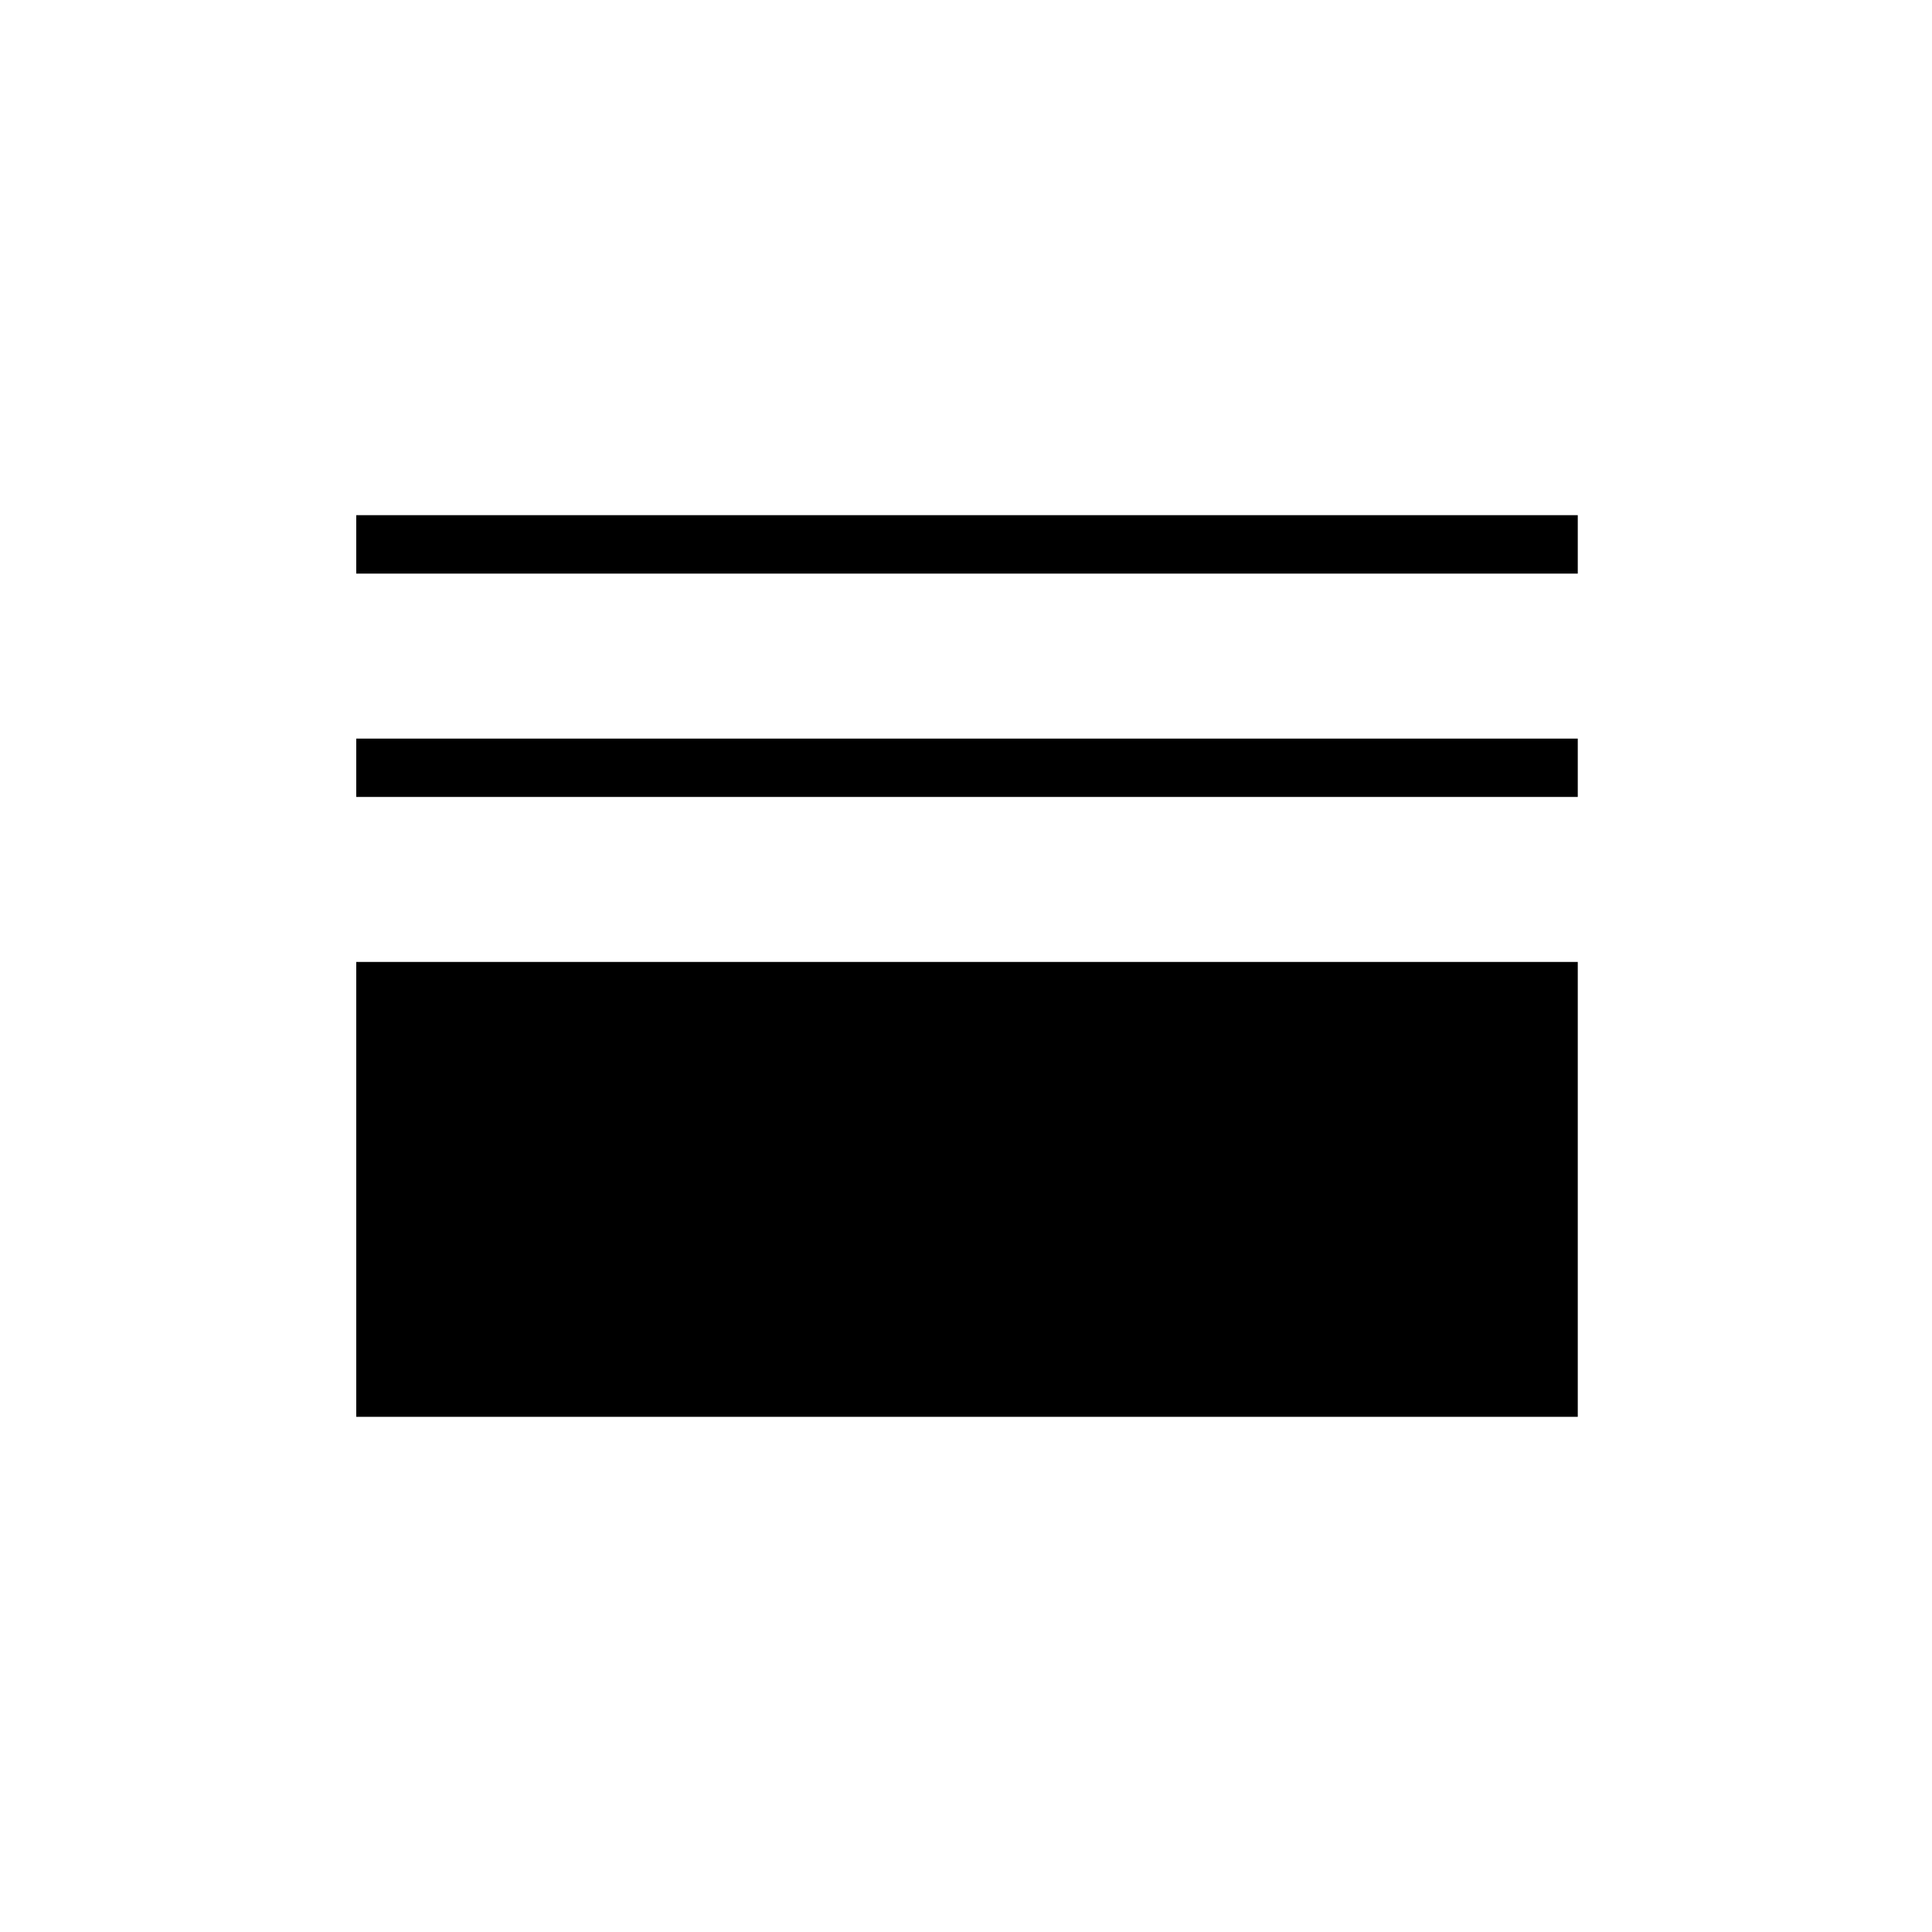 <svg xmlns="http://www.w3.org/2000/svg" height="20" width="20"><path d="M3.688 5.938V5.333H16.333V5.938ZM3.688 8.25V7.646H16.333V8.25ZM3.688 14.667V9.958H16.333V14.667ZM4.292 14.042H15.708V10.562H4.292ZM4.292 14.042V10.562H15.792V14.042Z"/></svg>